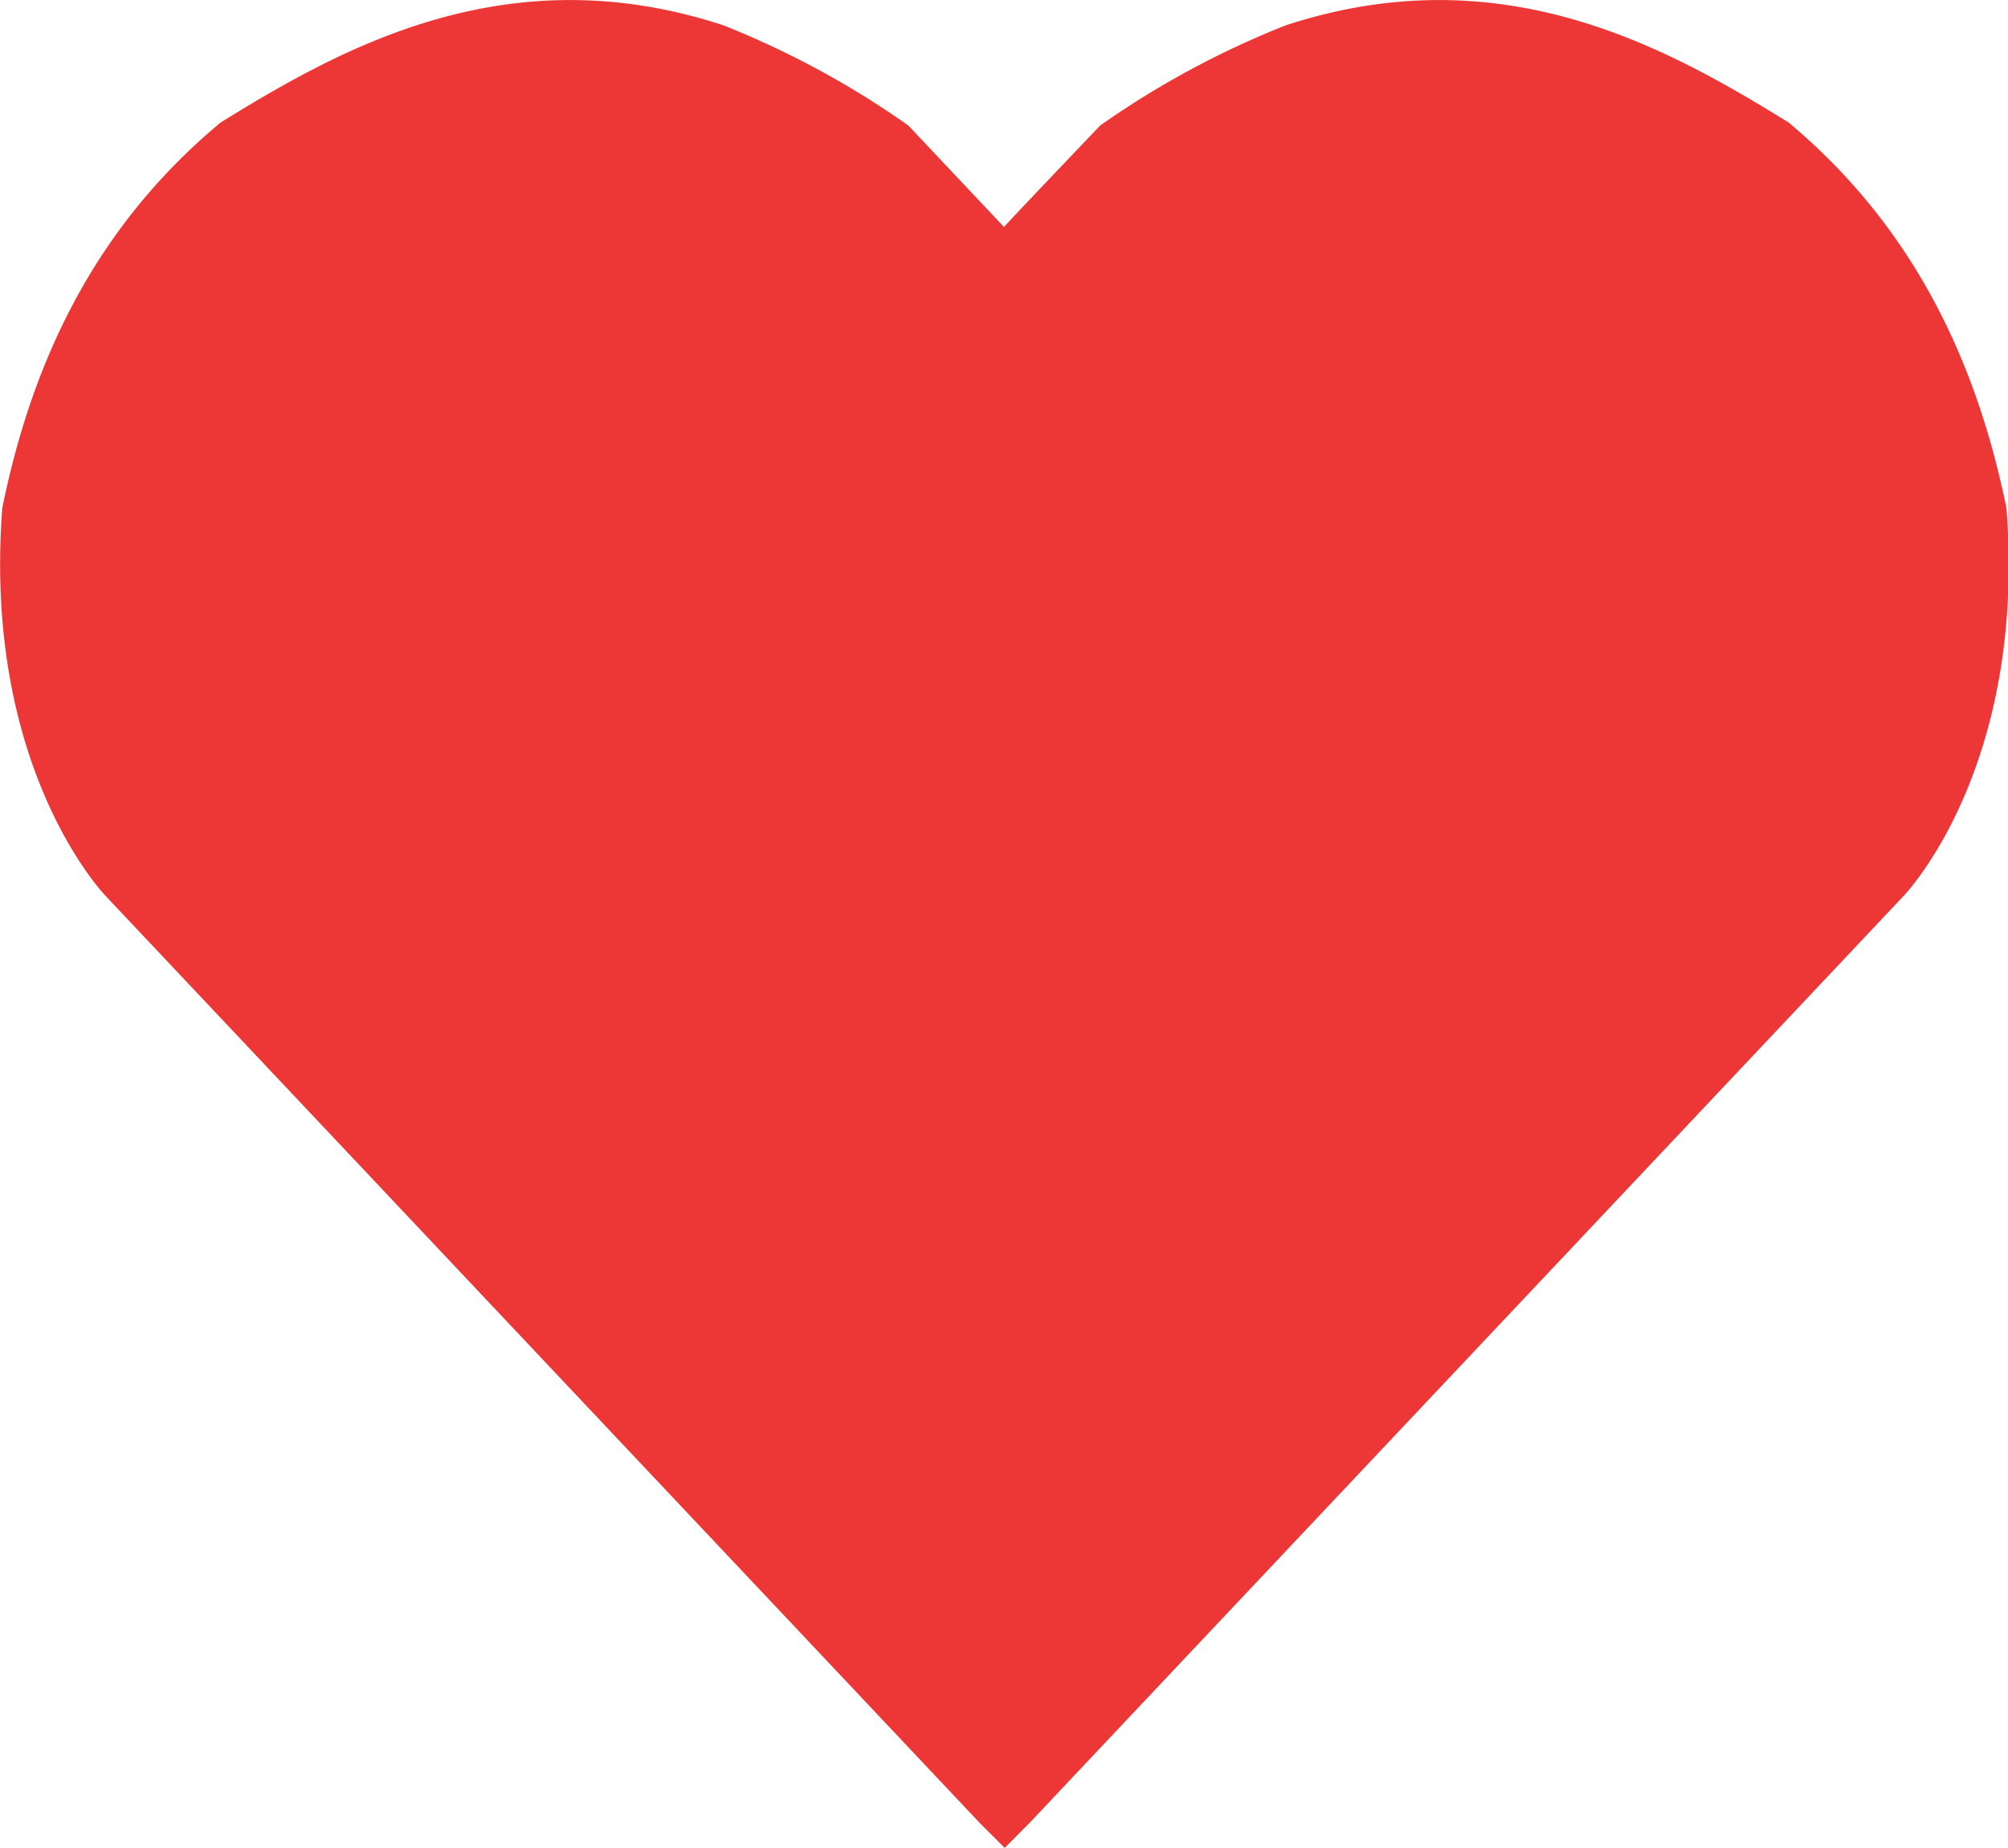 <svg xmlns="http://www.w3.org/2000/svg" viewBox="0 0 113.76 104.7"><defs><style>.cls-1{fill:#ed3737;}</style></defs><title>Ресурс 4</title><g id="Слой_2" data-name="Слой 2"><g id="Слой_2-2" data-name="Слой 2"><path class="cls-1" d="M56.88,12.86,51.46,7.11A50.6,50.6,0,0,0,41,1.44c-12.17-4-21.5,1.17-28.5,5.5C5.29,12.94,1.79,20.61.13,28.78-1,43.61,6,50.78,6,50.78l49.5,52.5,1.42,1.42,1.41-1.42,49.5-52.5s7-7.17,5.84-22c-1.67-8.17-5.17-15.84-12.34-21.84-7-4.33-16.33-9.5-28.5-5.5a50.6,50.6,0,0,0-10.5,5.67C58.16,11.48,57.13,12.58,56.88,12.86Z"/></g></g></svg>